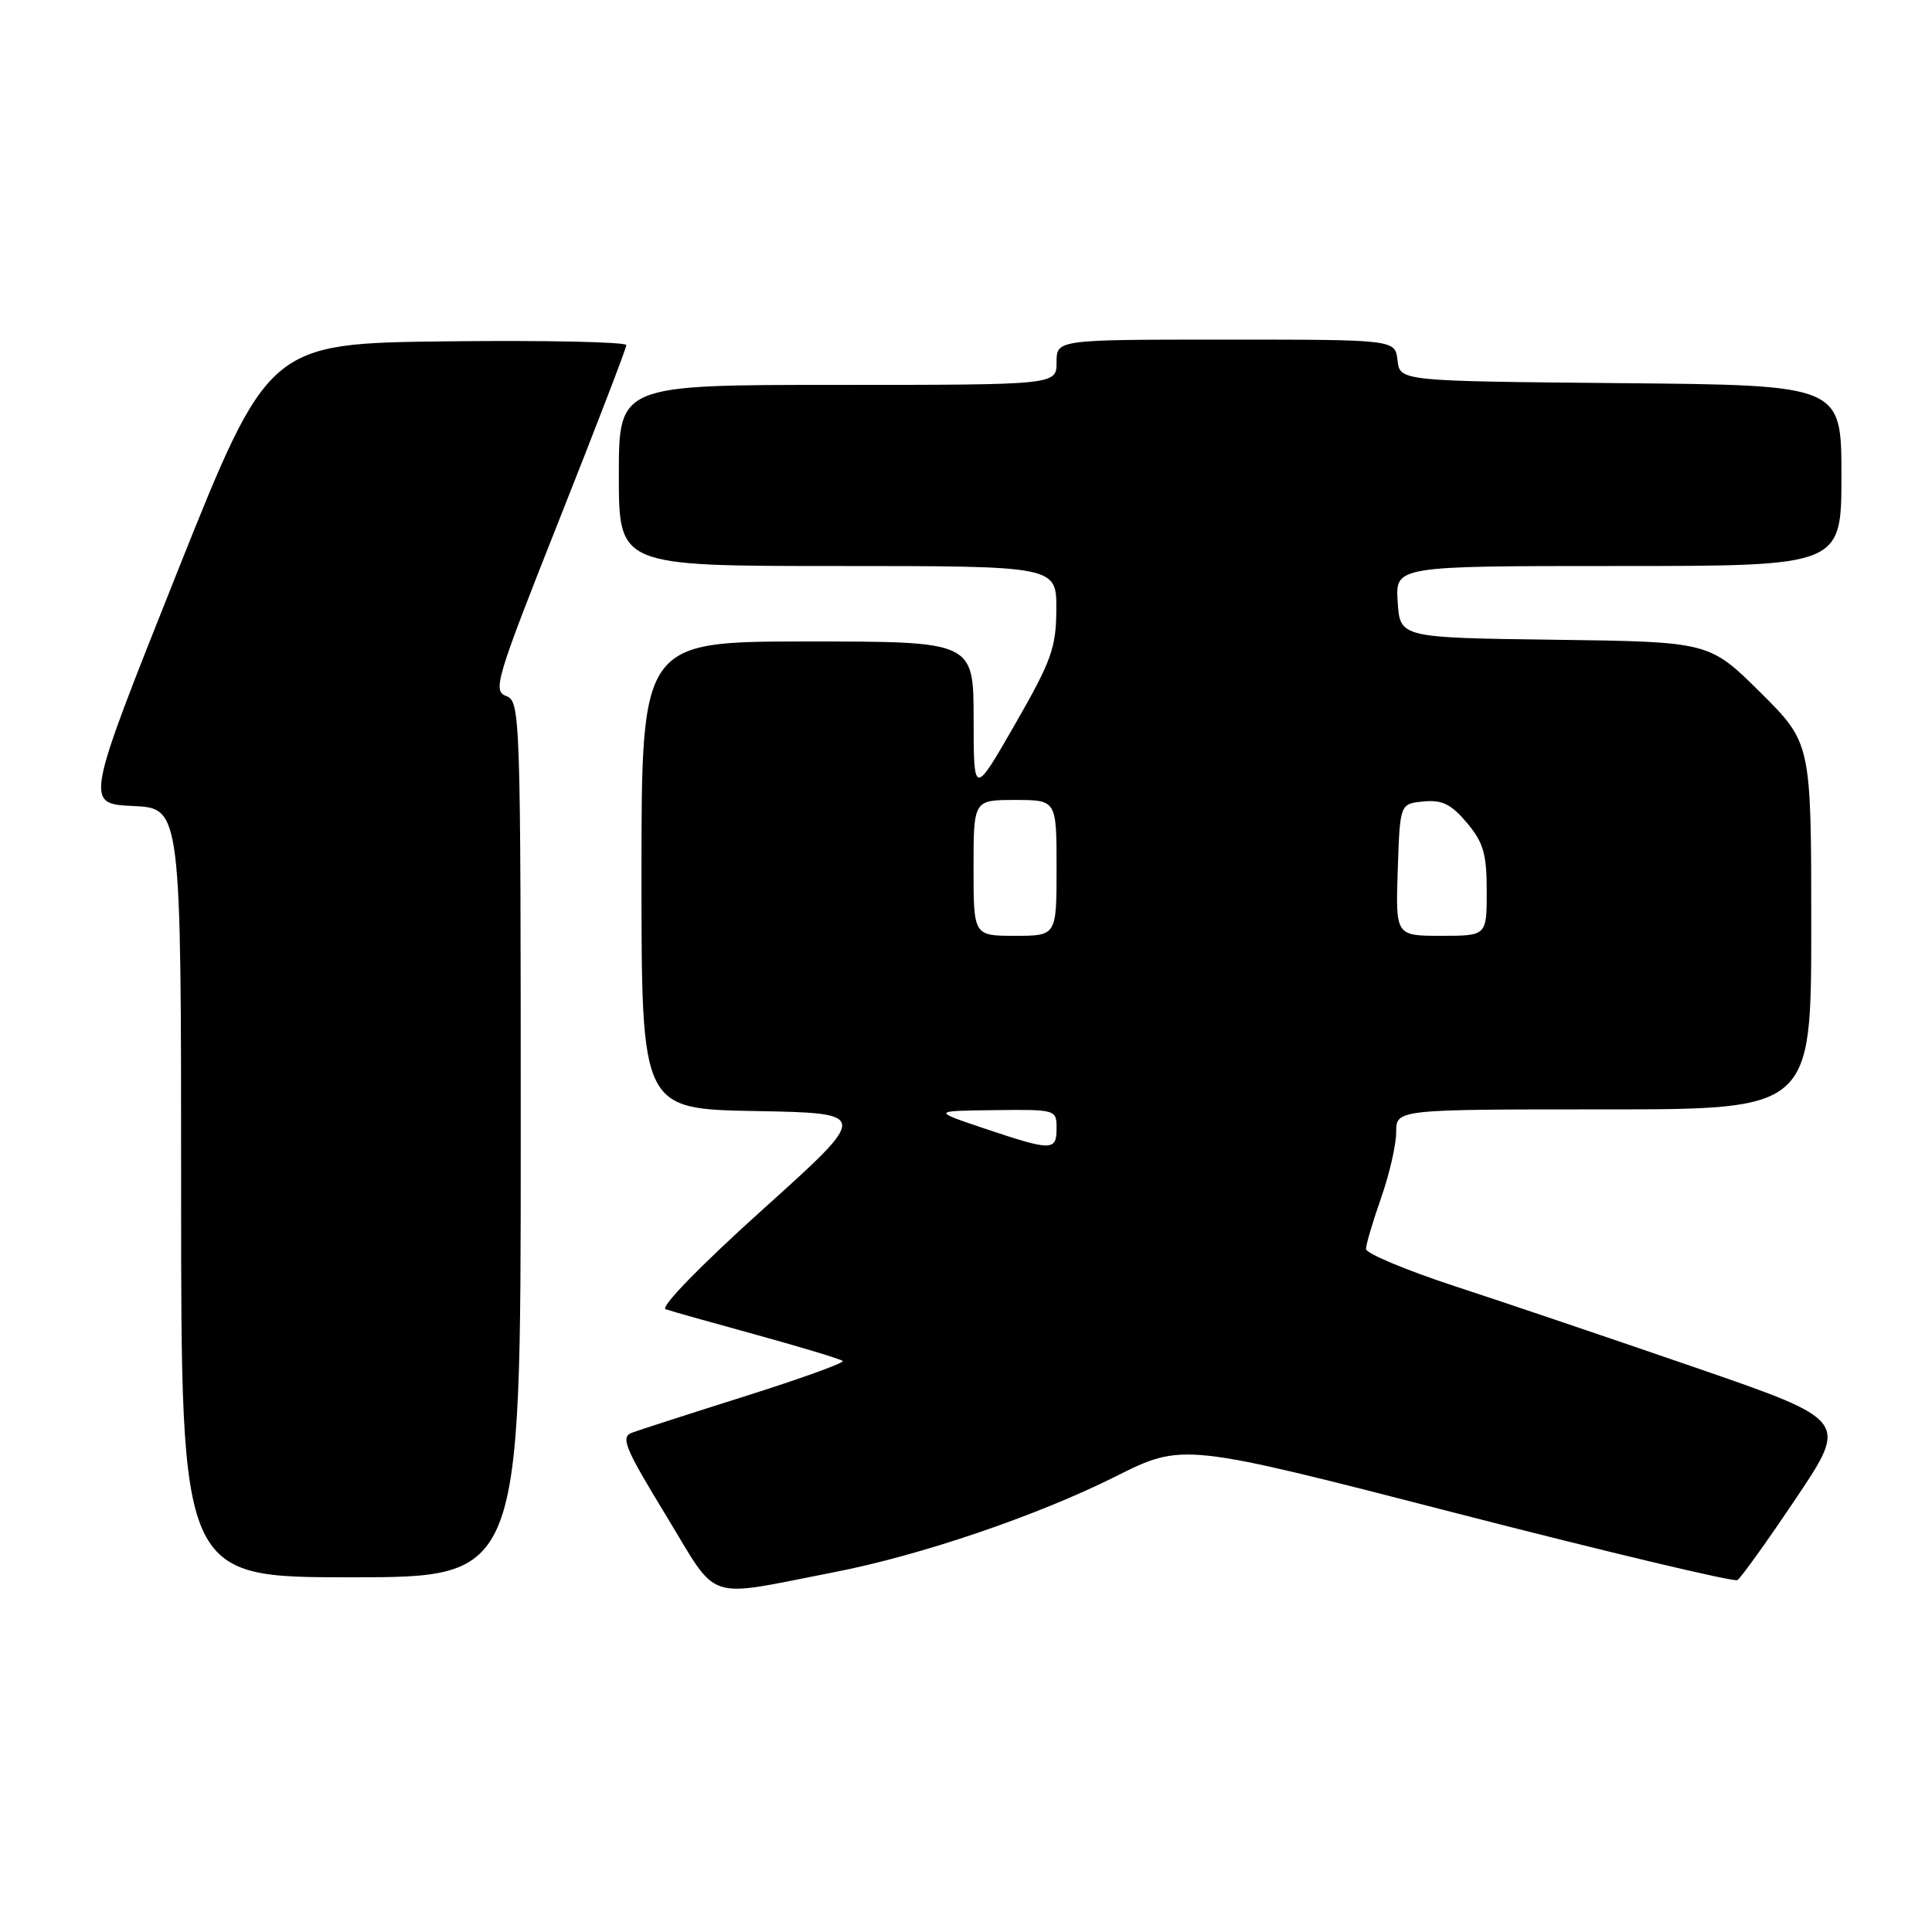 <?xml version="1.0" encoding="UTF-8" standalone="no"?>
<!DOCTYPE svg PUBLIC "-//W3C//DTD SVG 1.1//EN" "http://www.w3.org/Graphics/SVG/1.1/DTD/svg11.dtd" >
<svg xmlns="http://www.w3.org/2000/svg" xmlns:xlink="http://www.w3.org/1999/xlink" version="1.1" viewBox="0 0 256 256">
 <g >
 <path fill="currentColor"
d=" M 110.50 208.33 C 121.93 206.12 137.47 200.83 147.82 195.64 C 156.74 191.17 156.74 191.17 193.06 200.53 C 213.03 205.67 229.76 209.65 230.22 209.37 C 230.68 209.08 234.18 204.20 237.99 198.52 C 244.91 188.20 244.91 188.20 224.71 181.23 C 213.59 177.40 199.21 172.53 192.75 170.42 C 186.29 168.30 181.00 166.08 181.00 165.50 C 181.00 164.91 181.90 161.87 183.00 158.74 C 184.10 155.61 185.00 151.69 185.00 150.02 C 185.00 147.00 185.00 147.00 212.50 147.00 C 240.00 147.00 240.00 147.00 240.00 122.72 C 240.00 98.45 240.00 98.45 233.25 91.74 C 226.49 85.04 226.49 85.04 206.00 84.77 C 185.50 84.50 185.50 84.50 185.20 79.75 C 184.89 75.00 184.89 75.00 214.45 75.00 C 244.00 75.00 244.00 75.00 244.00 63.02 C 244.00 51.03 244.00 51.03 214.75 50.77 C 185.50 50.50 185.50 50.50 185.18 47.75 C 184.87 45.00 184.87 45.00 162.43 45.00 C 140.00 45.00 140.00 45.00 140.00 48.00 C 140.00 51.00 140.00 51.00 111.00 51.00 C 82.00 51.00 82.00 51.00 82.00 63.00 C 82.00 75.00 82.00 75.00 111.00 75.00 C 140.00 75.00 140.00 75.00 139.97 80.75 C 139.94 85.86 139.33 87.55 134.48 96.00 C 129.02 105.50 129.02 105.50 129.01 95.25 C 129.00 85.00 129.00 85.00 107.00 85.00 C 85.00 85.00 85.00 85.00 85.00 115.97 C 85.00 146.95 85.00 146.95 100.12 147.22 C 115.25 147.50 115.25 147.50 101.07 160.26 C 92.86 167.65 87.44 173.21 88.20 173.48 C 88.91 173.73 94.39 175.27 100.37 176.91 C 106.34 178.56 111.43 180.10 111.67 180.34 C 111.91 180.58 106.12 182.67 98.81 184.98 C 91.49 187.29 84.71 189.48 83.74 189.84 C 82.20 190.42 82.78 191.83 88.24 200.79 C 95.35 212.47 93.10 211.71 110.50 208.33 Z  M 69.00 150.97 C 69.00 94.48 68.95 92.92 67.06 92.22 C 65.26 91.55 65.75 89.94 74.05 69.00 C 78.96 56.62 82.99 46.15 82.99 45.73 C 83.00 45.31 72.33 45.08 59.29 45.23 C 35.58 45.50 35.58 45.50 23.41 76.00 C 11.25 106.50 11.25 106.50 17.63 106.80 C 24.00 107.09 24.00 107.09 24.00 158.05 C 24.00 209.00 24.00 209.00 46.50 209.00 C 69.00 209.00 69.00 209.00 69.00 150.97 Z  M 130.50 149.55 C 123.50 147.20 123.50 147.20 131.75 147.10 C 139.91 147.00 140.00 147.03 140.00 149.50 C 140.00 152.53 139.39 152.53 130.50 149.55 Z  M 129.00 115.00 C 129.00 106.00 129.00 106.00 134.50 106.00 C 140.00 106.00 140.00 106.00 140.00 115.00 C 140.00 124.00 140.00 124.00 134.50 124.00 C 129.00 124.00 129.00 124.00 129.00 115.00 Z  M 185.21 115.25 C 185.50 106.50 185.50 106.50 188.62 106.20 C 191.08 105.96 192.28 106.55 194.37 109.02 C 196.56 111.63 197.00 113.14 197.00 118.08 C 197.00 124.00 197.00 124.00 190.96 124.00 C 184.92 124.00 184.92 124.00 185.21 115.25 Z "/>
</g>
</svg>